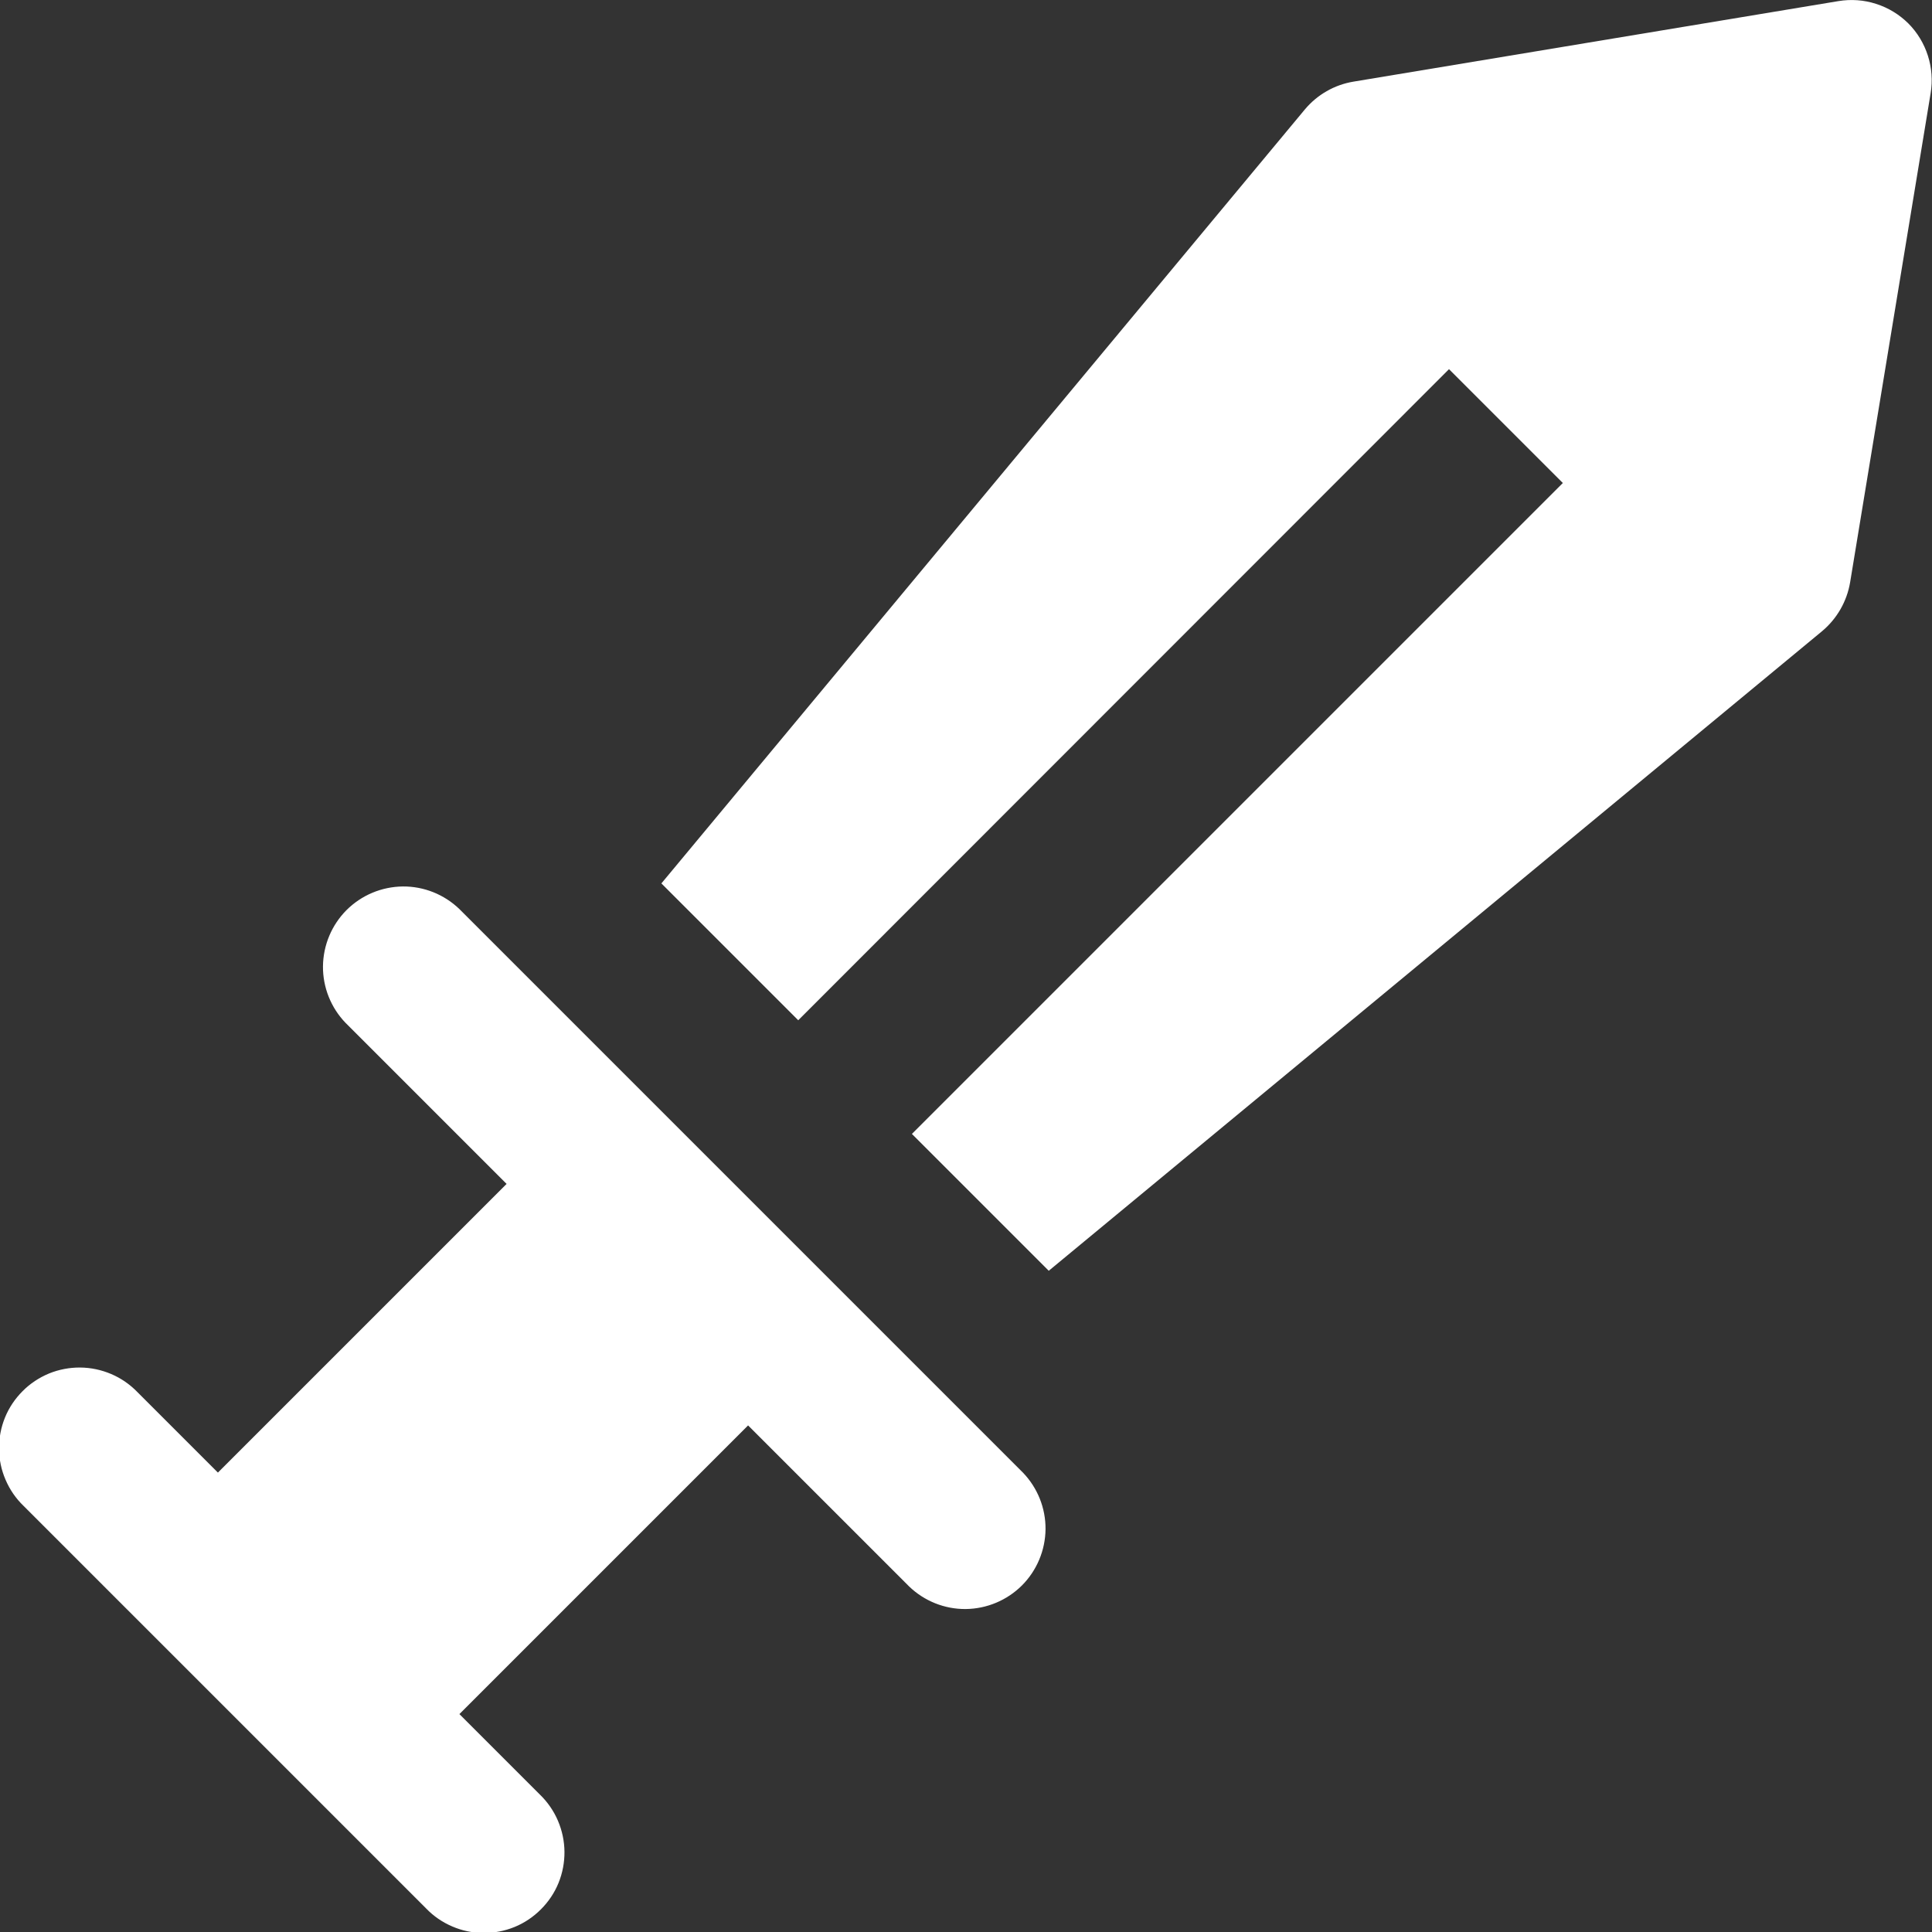 <svg width="24" height="24" viewBox="0 0 24 24" fill="none" xmlns="http://www.w3.org/2000/svg">
<rect x="0" y="0" width="24" height="24" fill="#333333" stroke="none"/>
<g clip-path="url(#clip0_1038_1808)">
<path fill-rule="evenodd" clip-rule="evenodd" d="M23.305 0.048C23.457 0.096 23.594 0.18 23.707 0.292C23.818 0.404 23.901 0.541 23.949 0.692C23.997 0.842 24.009 1.002 23.983 1.158L22.983 7.233C22.943 7.471 22.819 7.687 22.633 7.842L13.028 15.786L11.328 14.086L19.414 6L18 4.586L9.916 12.674L8.216 10.974L16.209 1.36C16.363 1.176 16.577 1.053 16.814 1.014L22.836 0.014C22.993 -0.012 23.154 -0.001 23.305 0.048ZM5.004 11.012C5.266 11.01 5.518 11.111 5.707 11.293L12.707 18.293C12.889 18.482 12.99 18.734 12.988 18.996C12.985 19.259 12.88 19.509 12.695 19.695C12.509 19.88 12.259 19.985 11.996 19.988C11.734 19.99 11.482 19.889 11.293 19.707L9.293 17.707L5.707 21.293L6.707 22.293C6.802 22.385 6.879 22.496 6.931 22.618C6.983 22.74 7.011 22.871 7.012 23.004C7.013 23.136 6.988 23.268 6.938 23.391C6.888 23.514 6.813 23.625 6.719 23.719C6.625 23.813 6.514 23.888 6.391 23.938C6.268 23.988 6.136 24.013 6.004 24.012C5.871 24.011 5.74 23.984 5.618 23.931C5.496 23.879 5.385 23.803 5.293 23.707L0.293 18.707C0.197 18.615 0.121 18.504 0.069 18.382C0.016 18.26 -0.011 18.129 -0.012 17.996C-0.013 17.864 0.012 17.732 0.062 17.609C0.112 17.486 0.187 17.375 0.281 17.281C0.374 17.187 0.486 17.113 0.609 17.062C0.732 17.012 0.864 16.987 0.996 16.988C1.129 16.989 1.26 17.017 1.382 17.069C1.504 17.121 1.615 17.198 1.707 17.293L2.707 18.293L6.293 14.707L4.293 12.707C4.111 12.518 4.01 12.266 4.012 12.004C4.015 11.741 4.12 11.491 4.305 11.305C4.491 11.12 4.741 11.015 5.004 11.012Z" fill="white"/>
</g>
<defs>
<clipPath id="clip0_1038_1808">
<rect width="24" height="24" fill="white"/>
</clipPath>
</defs>
</svg>
